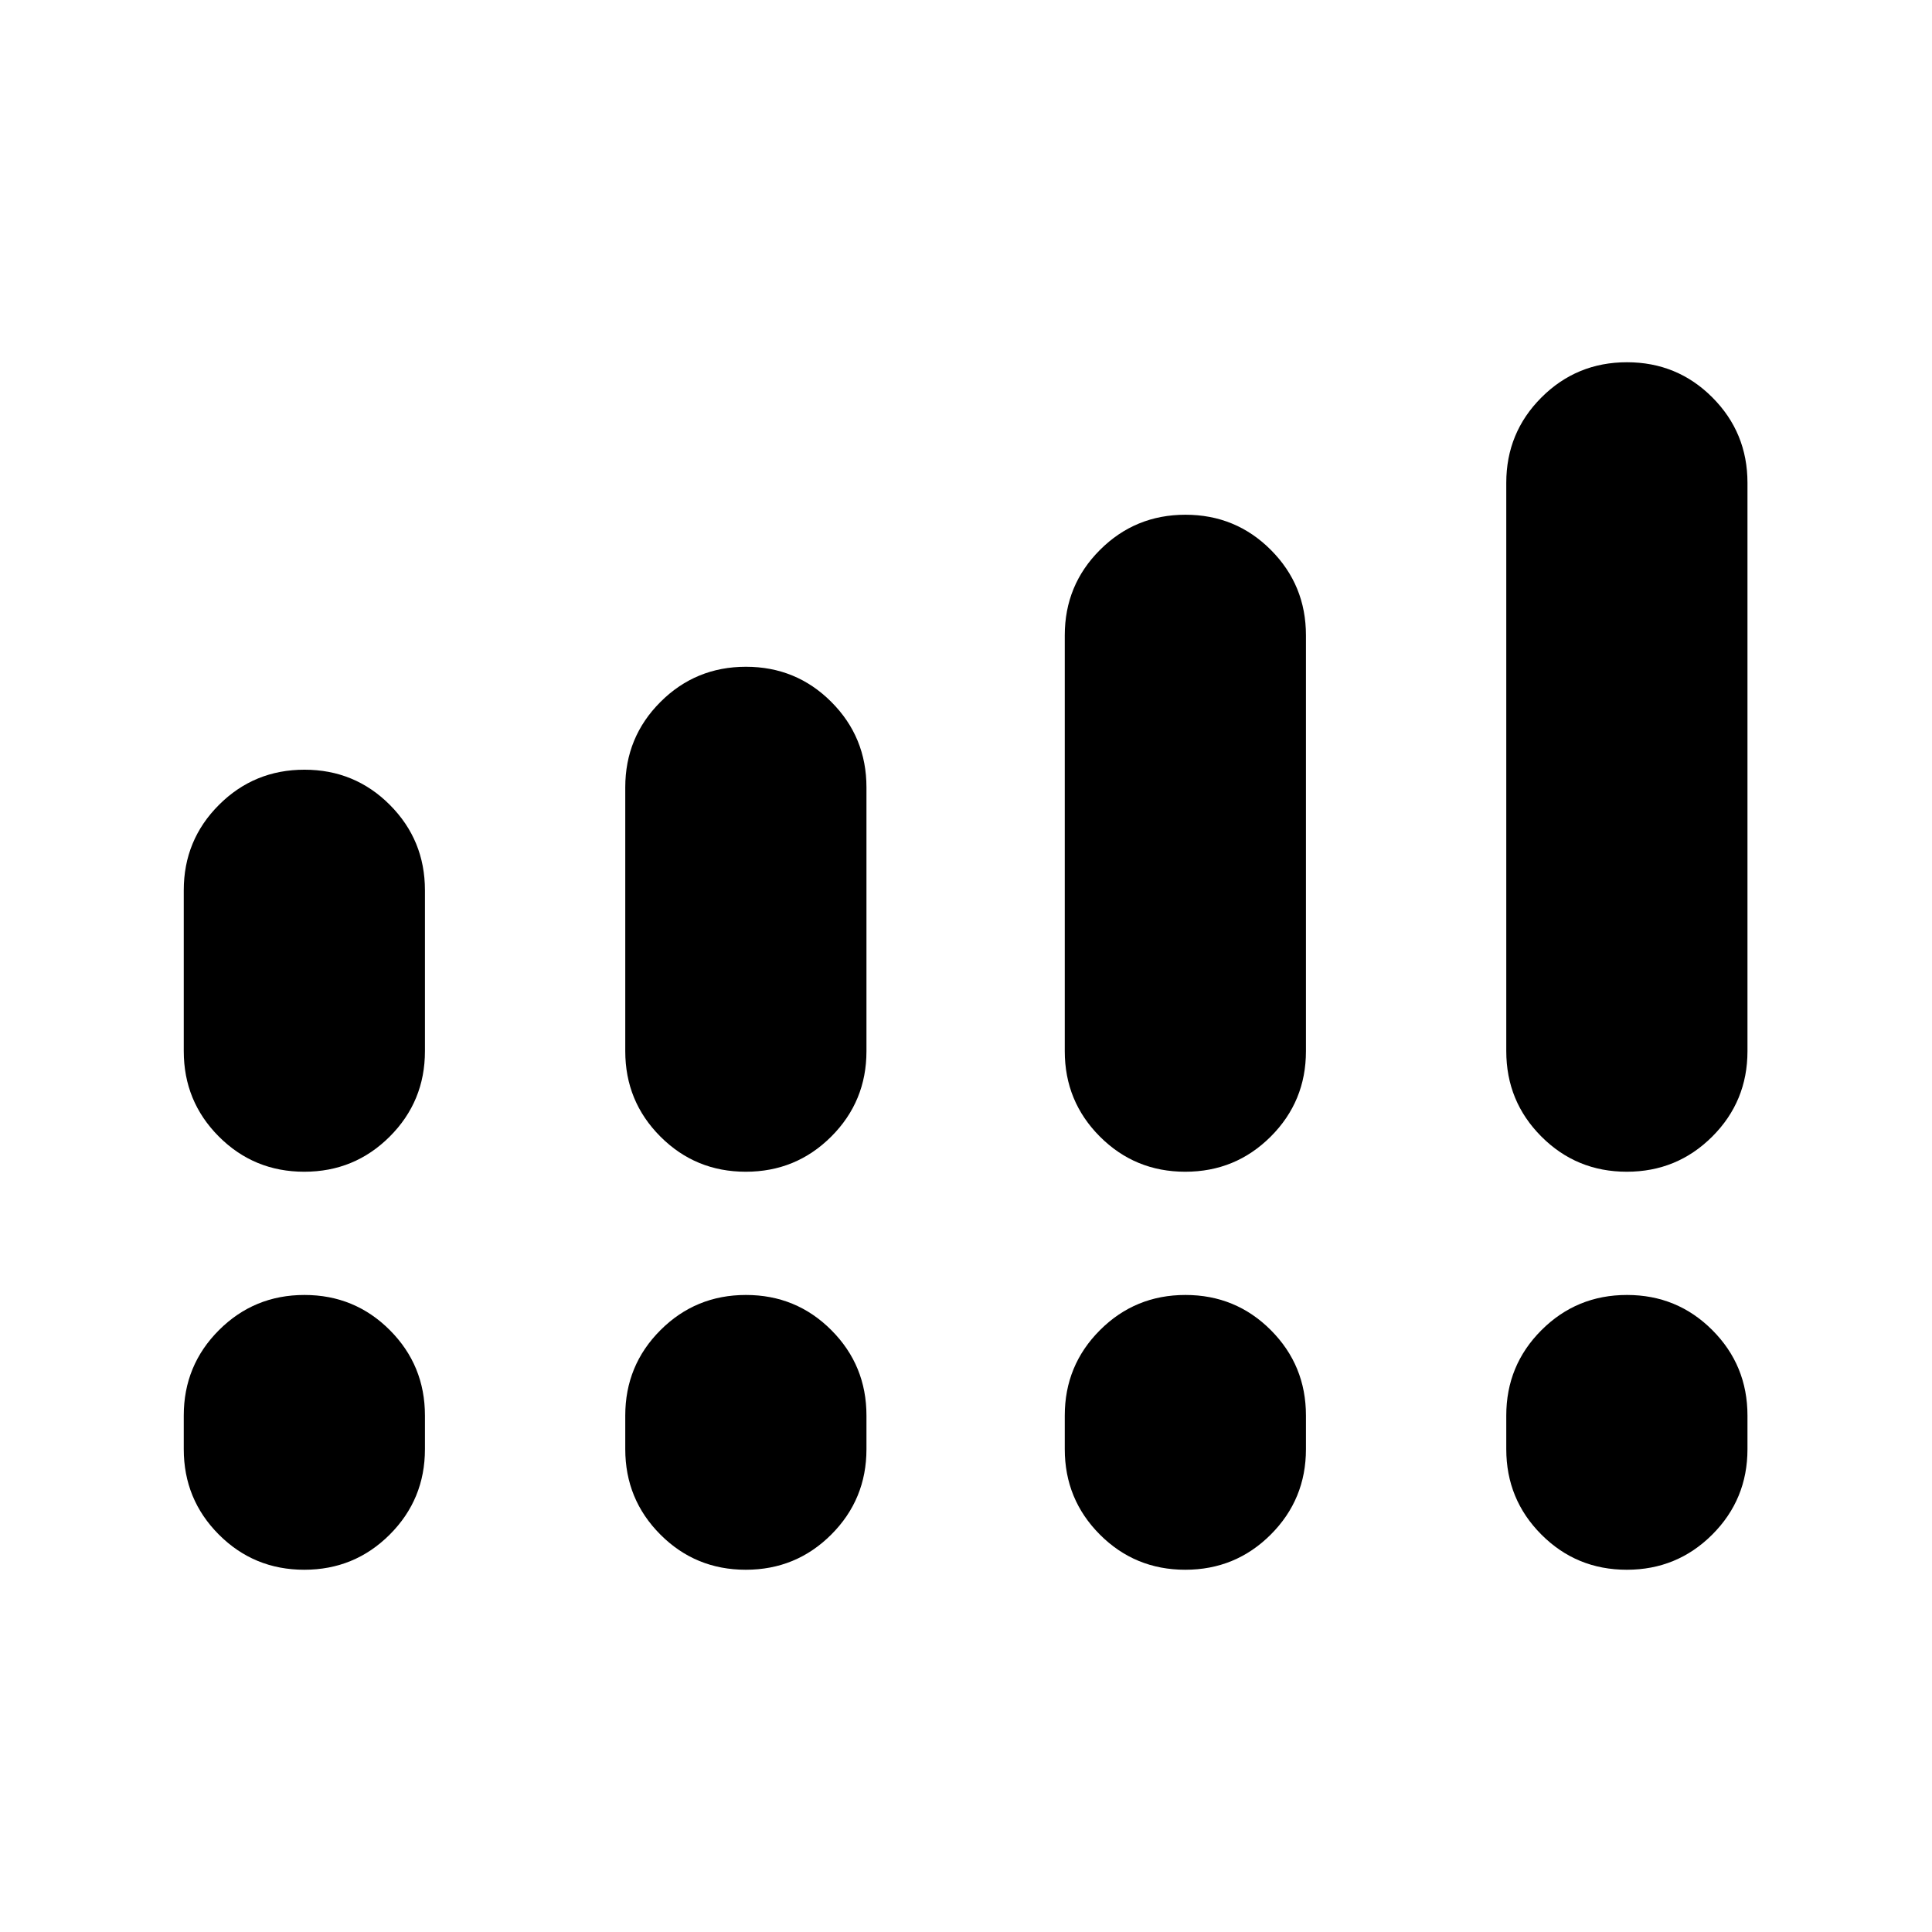 <svg xmlns="http://www.w3.org/2000/svg" height="20" viewBox="0 -960 960 960" width="20"><path d="M91.31-437.69v-79.93q0-24.96 17.49-42.44 17.49-17.48 42.48-17.48 24.98 0 42.43 17.48 17.44 17.48 17.44 42.44v79.93q0 24.97-17.49 42.44-17.49 17.48-42.47 17.48-24.99 0-42.44-17.48-17.44-17.47-17.44-42.44Zm219.38 0v-131.08q0-24.97 17.49-42.44 17.49-17.48 42.48-17.48t42.43 17.48q17.45 17.47 17.45 42.44v131.08q0 24.97-17.49 42.44-17.49 17.48-42.48 17.48t-42.43-17.48q-17.45-17.47-17.45-42.44Zm218.39 0v-206.62q0-24.97 17.49-42.44 17.49-17.48 42.47-17.48 24.99 0 42.44 17.48 17.44 17.47 17.44 42.44v206.62q0 24.97-17.49 42.44-17.49 17.48-42.48 17.48-24.98 0-42.43-17.48-17.44-17.47-17.44-42.44Zm219.38 0v-282.39q0-24.96 17.49-42.44Q783.44-780 808.43-780t42.43 17.48q17.45 17.48 17.45 42.44v282.39q0 24.97-17.49 42.44-17.5 17.48-42.48 17.48-24.99 0-42.43-17.48-17.45-17.47-17.45-42.44ZM91.31-239.92v-16.7q0-24.96 17.49-42.44 17.49-17.48 42.48-17.48 24.98 0 42.43 17.48 17.44 17.48 17.44 42.44v16.7q0 24.96-17.49 42.44Q176.17-180 151.19-180q-24.99 0-42.44-17.48-17.44-17.48-17.44-42.44Zm219.38 0v-16.7q0-24.96 17.49-42.44 17.49-17.48 42.48-17.48t42.43 17.48q17.45 17.48 17.45 42.44v16.7q0 24.96-17.49 42.44Q395.56-180 370.57-180t-42.43-17.48q-17.45-17.48-17.45-42.44Zm218.39 0v-16.7q0-24.96 17.49-42.44 17.49-17.48 42.47-17.48 24.99 0 42.44 17.48 17.44 17.48 17.44 42.44v16.7q0 24.96-17.49 42.44Q613.94-180 588.95-180q-24.98 0-42.43-17.48-17.44-17.48-17.44-42.44Zm219.38 0v-16.7q0-24.96 17.49-42.44 17.49-17.48 42.48-17.48t42.43 17.48q17.45 17.48 17.45 42.44v16.7q0 24.96-17.49 42.44Q833.32-180 808.34-180q-24.99 0-42.43-17.48-17.45-17.48-17.45-42.44Z"/></svg>